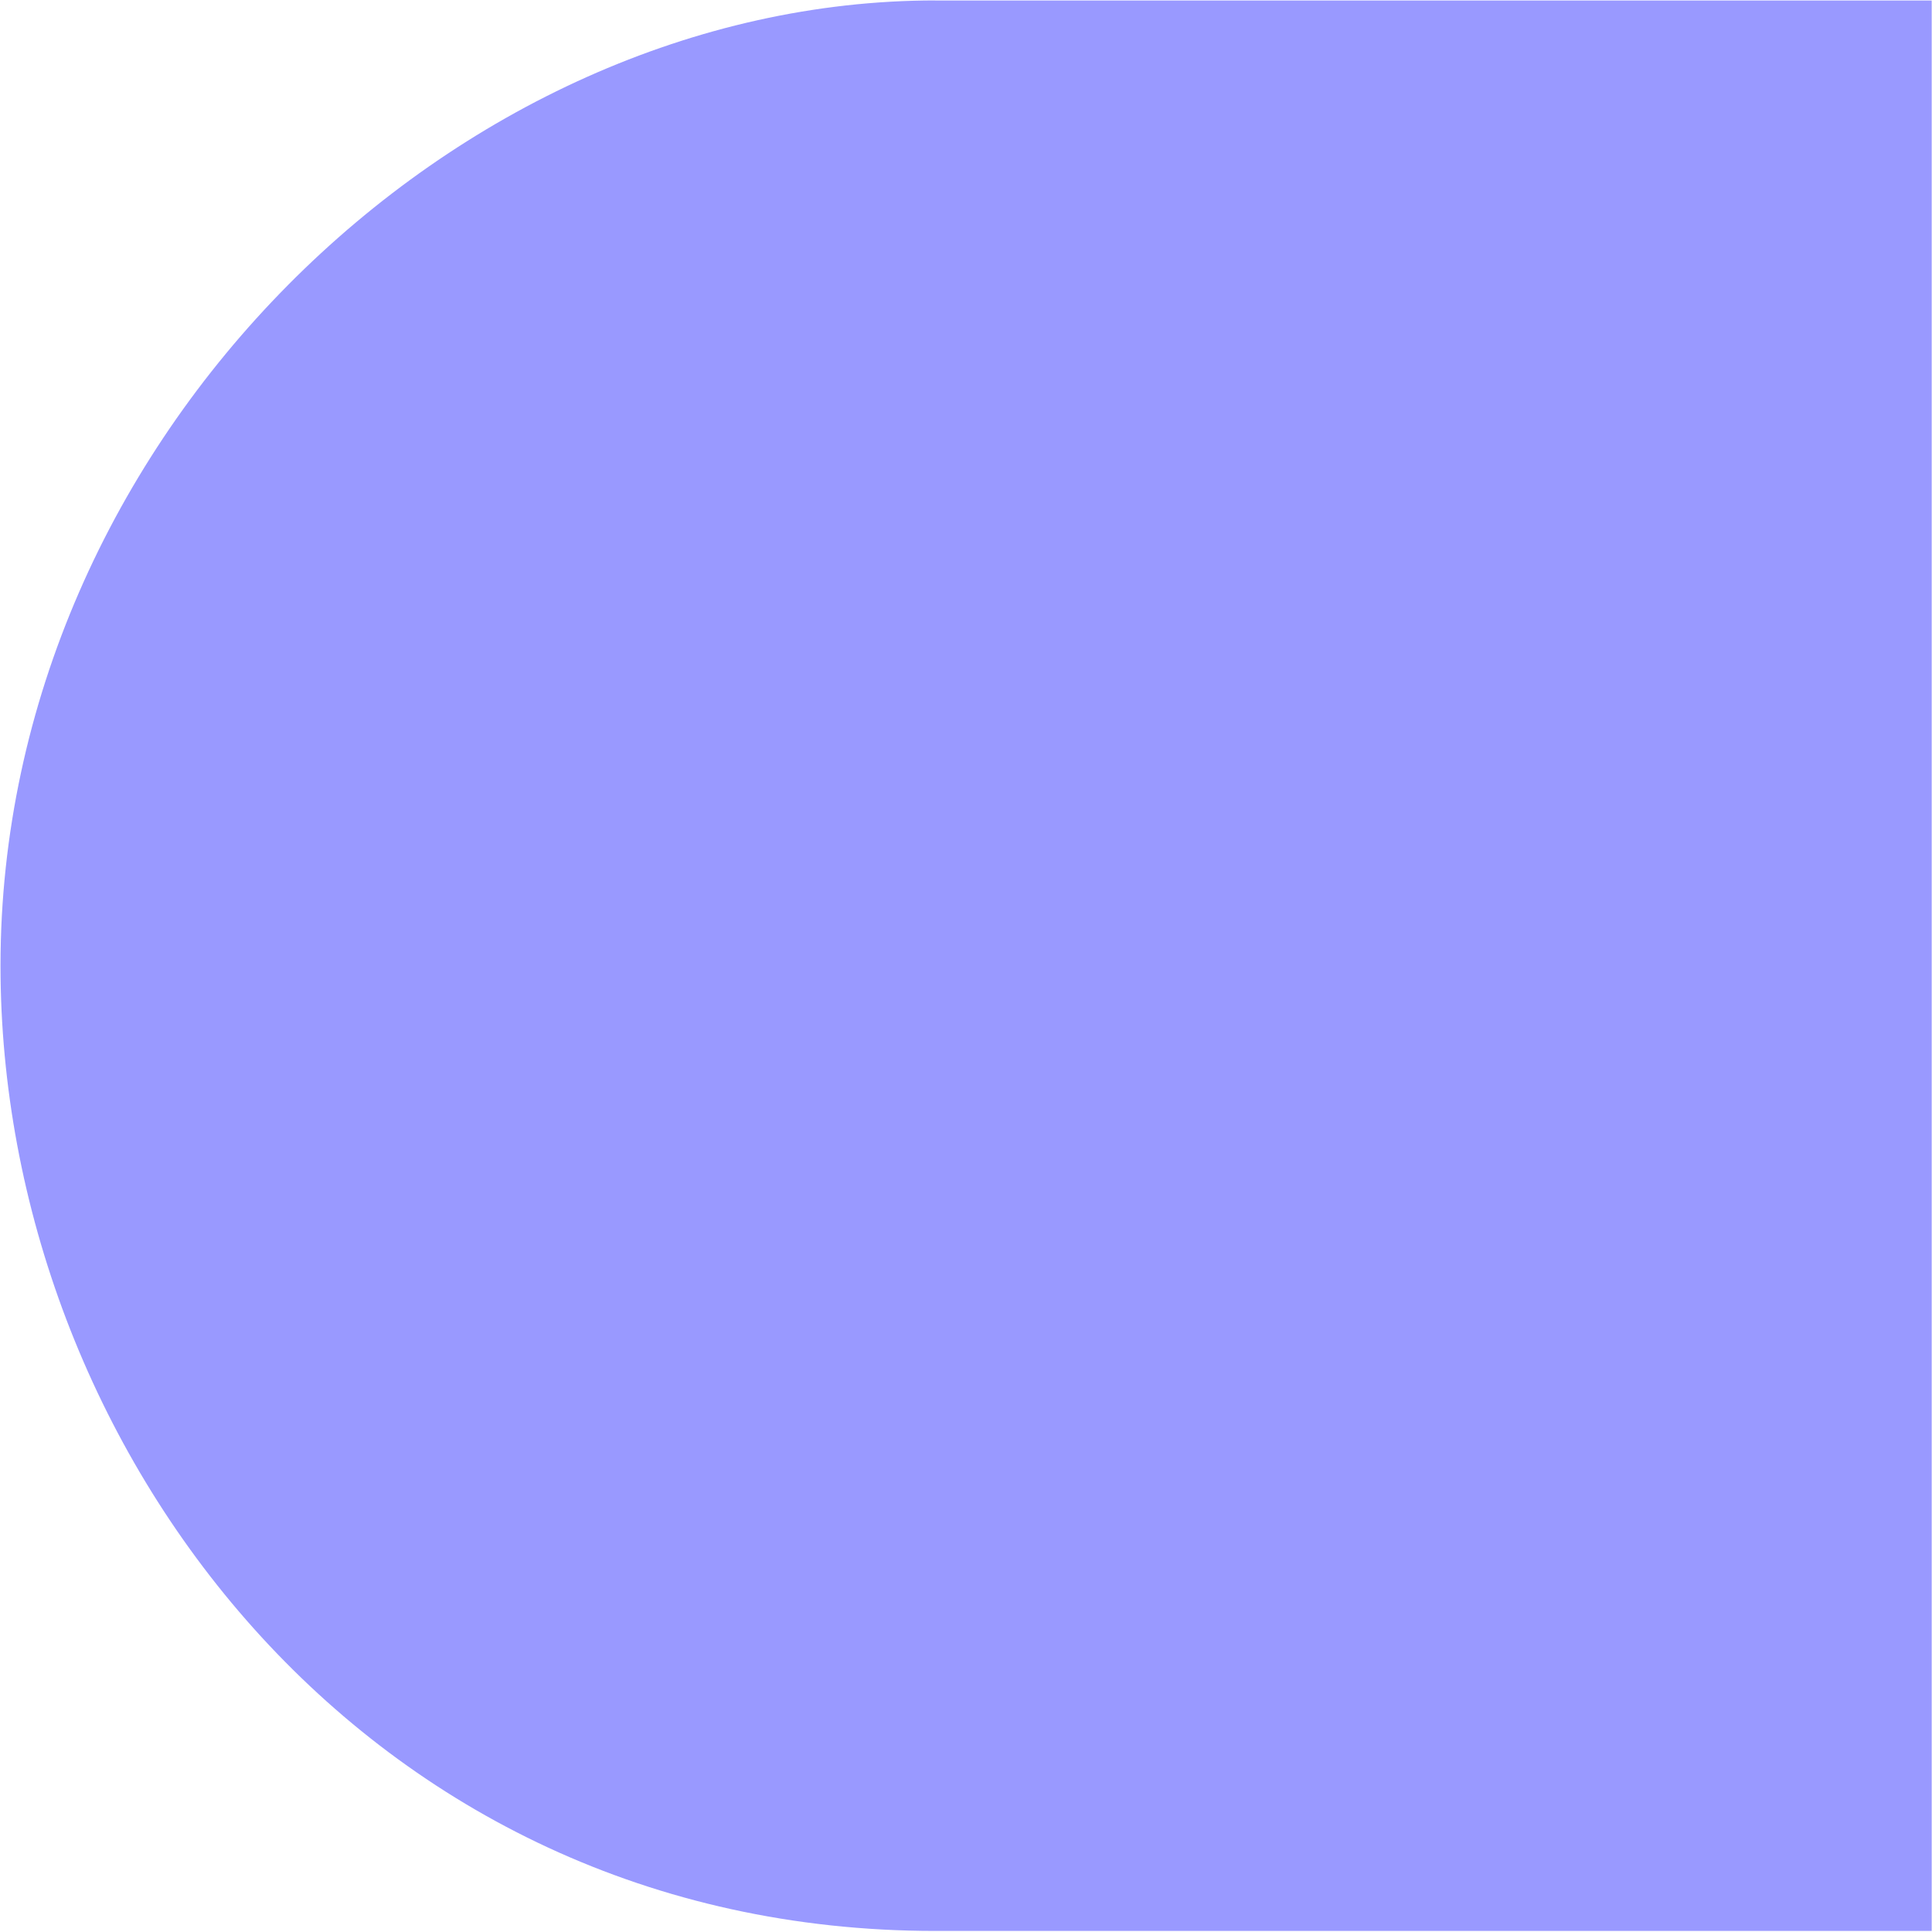 <?xml version="1.0" encoding="UTF-8" standalone="no"?>
<!-- Created with Inkscape (http://www.inkscape.org/) -->

<svg
   xmlns:svg="http://www.w3.org/2000/svg"
   xmlns="http://www.w3.org/2000/svg"
   xmlns:xlink="http://www.w3.org/1999/xlink"
   version="1.1"
   width="31"
   height="31"
   id="svg2894"
   style="display:inline">
  <defs
     id="defs2898">
    <linearGradient
       id="linearGradient4344">
      <stop
         id="stop4346"
         style="stop-color:#000000;stop-opacity:0"
         offset="0" />
      <stop
         id="stop4352"
         style="stop-color:#000000;stop-opacity:0.199"
         offset="0.593" />
      <stop
         id="stop4354"
         style="stop-color:#000000;stop-opacity:0.602"
         offset="0.815" />
      <stop
         id="stop4348"
         style="stop-color:#000000;stop-opacity:1"
         offset="1" />
    </linearGradient>
    <linearGradient
       id="linearGradient3680">
      <stop
         id="stop3682"
         style="stop-color:#ffffff;stop-opacity:0.224"
         offset="0" />
      <stop
         id="stop3694"
         style="stop-color:#ffffff;stop-opacity:0.386"
         offset="0.224" />
      <stop
         id="stop3690"
         style="stop-color:#ffffff;stop-opacity:0.544"
         offset="0.43" />
      <stop
         id="stop3692"
         style="stop-color:#000000;stop-opacity:0.189"
         offset="0.462" />
      <stop
         id="stop3787"
         style="stop-color:#000000;stop-opacity:0.509"
         offset="0.938" />
      <stop
         id="stop3684"
         style="stop-color:#686868;stop-opacity:0.281"
         offset="1" />
    </linearGradient>
    <linearGradient
       x1="14.843"
       y1="-0.131"
       x2="14.712"
       y2="31.394"
       id="linearGradient3688-6"
       xlink:href="#linearGradient3680-7"
       gradientUnits="userSpaceOnUse" />
    <linearGradient
       id="linearGradient3680-7">
      <stop
         id="stop3682-4"
         style="stop-color:#ffffff;stop-opacity:0.417"
         offset="0" />
      <stop
         id="stop3694-3"
         style="stop-color:#ffffff;stop-opacity:0.719"
         offset="0.266" />
      <stop
         id="stop3690-0"
         style="stop-color:#ffffff;stop-opacity:0.417"
         offset="0.43" />
      <stop
         id="stop3692-9"
         style="stop-color:#000000;stop-opacity:0.342"
         offset="0.462" />
      <stop
         id="stop3684-6"
         style="stop-color:#000000;stop-opacity:0.618"
         offset="1" />
    </linearGradient>
    <linearGradient
       x1="14.843"
       y1="-0.131"
       x2="14.712"
       y2="31.394"
       id="linearGradient3688-7"
       xlink:href="#linearGradient3680-2"
       gradientUnits="userSpaceOnUse" />
    <linearGradient
       id="linearGradient3680-2">
      <stop
         id="stop3682-2"
         style="stop-color:#ffff76;stop-opacity:1"
         offset="0" />
      <stop
         id="stop3684-3"
         style="stop-color:#ffff6b;stop-opacity:0"
         offset="1" />
    </linearGradient>
    <radialGradient
       cx="15.512"
       cy="15.51"
       r="15.473"
       fx="15.512"
       fy="15.51"
       id="radialGradient3910"
       xlink:href="#linearGradient3680-2"
       gradientUnits="userSpaceOnUse"
       gradientTransform="matrix(1.389,0,0,0.87,-6.037,2.021)" />
    <linearGradient
       x1="14.843"
       y1="-0.131"
       x2="14.712"
       y2="31.394"
       id="linearGradient3688-9"
       xlink:href="#linearGradient3680-8"
       gradientUnits="userSpaceOnUse" />
    <linearGradient
       id="linearGradient3680-8">
      <stop
         id="stop3682-8"
         style="stop-color:#ffffff;stop-opacity:0.224"
         offset="0" />
      <stop
         id="stop3694-0"
         style="stop-color:#ffffff;stop-opacity:0.588"
         offset="0.224" />
      <stop
         id="stop3690-05"
         style="stop-color:#ffffff;stop-opacity:0.456"
         offset="0.43" />
      <stop
         id="stop3692-3"
         style="stop-color:#000000;stop-opacity:0.189"
         offset="0.462" />
      <stop
         id="stop3787-3"
         style="stop-color:#000000;stop-opacity:0.711"
         offset="0.89" />
      <stop
         id="stop3684-2"
         style="stop-color:#686868;stop-opacity:0.281"
         offset="1" />
    </linearGradient>
    <radialGradient
       cx="15.496"
       cy="15.496"
       r="15.488"
       fx="15.496"
       fy="15.496"
       id="radialGradient4350"
       xlink:href="#linearGradient4344"
       gradientUnits="userSpaceOnUse"
       gradientTransform="matrix(1.452,0,0,0.977,-7.012,0.352)" />
    <radialGradient
       cx="15.477"
       cy="0.005"
       r="15.473"
       fx="15.477"
       fy="0.005"
       id="radialGradient5157"
       xlink:href="#linearGradient3680"
       gradientUnits="userSpaceOnUse"
       gradientTransform="matrix(-6.525,0,0,-2.062,116.465,0.011)" />
  </defs>
  <g
     id="layer2"
     style="display:none">
    <rect
       width="30.975"
       height="30.975"
       rx="0"
       ry="0"
       x="0.008"
       y="0.008"
       id="rect2906-6"
       style="fill:#9999FF;fill-opacity:1;fill-rule:nonzero;stroke:none;display:inline" />
  </g>
  <g
     id="g4111"
     style="display:inline">
    <path
       d="m 15.008,0.008 c 7.284,0 15.987,0 15.987,0 l 0,30.975 c 0,0 -10.662,0 -15.987,0 -9.161,0 -15,-7.775 -15,-15.488 0,-8.469 7.298,-15.488 15,-15.488 z"
       id="rect4113"
       style="fill:#9999FF;fill-opacity:1;fill-rule:nonzero;stroke:none;display:inline" />
  </g>
  <g
     id="g5366"
     style="display:none">
    <path
       d="m 15.008,0.008 c 7.284,0 -26.388,0 -26.388,0 l 0,30.975 c 0,0 31.713,0 26.388,0 -9.161,0 -15,-7.775 -15,-15.488 0,-8.469 7.298,-15.488 15,-15.488 z"
       id="path5368"
       style="fill:#000000;fill-opacity:1;fill-rule:nonzero;stroke:none;display:inline" />
  </g>
  <g
     id="g4119"
     style="display:none">
    <path
       d="m 15.984,0.008 c -7.284,0 -15.975,0 -15.975,0 l 0,30.975 c 0,0 10.65,0 15.975,0 9.161,0 15,-7.775 15,-15.488 0,-8.469 -7.298,-15.488 -15,-15.488 z"
       id="path4121"
       style="fill:#9999FF;fill-opacity:1;fill-rule:nonzero;stroke:none;display:inline" />
  </g>
  <g
     id="layer3"
     style="display:none">
    <path
       d="M 23.115,26.008 11.907,15.763 22.984,4.992 23.115,26.008 z"
       id="path3762"
       style="fill:none;stroke:#9999FF;stroke-width:2;stroke-linecap:butt;stroke-linejoin:round;stroke-miterlimit:4;stroke-opacity:1;stroke-dasharray:none" />
    <path
       d="M 7.28,25.842 7.148,4.825 7.28,25.842 z"
       id="path3762-0"
       style="fill:none;stroke:#9999FF;stroke-width:2;stroke-linecap:butt;stroke-linejoin:round;stroke-miterlimit:4;stroke-opacity:1;stroke-dasharray:none;display:inline" />
  </g>
  <g
     id="g5035"
     style="display:none">
    <path
       d="M 7.148,26.008 18.357,15.763 7.28,4.992 7.148,26.008 z"
       id="path5037"
       style="fill:none;stroke:#9999FF;stroke-width:2;stroke-linecap:butt;stroke-linejoin:round;stroke-miterlimit:4;stroke-opacity:1;stroke-dasharray:none" />
    <path
       d="M 22.984,25.842 23.115,4.825 22.984,25.842 z"
       id="path5039"
       style="fill:none;stroke:#9999FF;stroke-width:2;stroke-linecap:butt;stroke-linejoin:round;stroke-miterlimit:4;stroke-opacity:1;stroke-dasharray:none;display:inline" />
  </g>
  <g
     id="g6118"
     style="display:none">
    <path
       d="M 6.264,26.008 15.086,15.763 6.396,4.992 6.264,26.008 z"
       id="path6120"
       style="fill:none;stroke:#9999FF;stroke-width:2;stroke-linecap:butt;stroke-linejoin:round;stroke-miterlimit:4;stroke-opacity:1;stroke-dasharray:none" />
    <path
       d="M 18.04,26.041 26.862,15.795 18.171,5.024 18.04,26.041 z"
       id="path6120-6"
       style="fill:none;stroke:#9999FF;stroke-width:2;stroke-linecap:butt;stroke-linejoin:round;stroke-miterlimit:4;stroke-opacity:1;stroke-dasharray:none;display:inline" />
  </g>
  <g
     id="g6335"
     style="display:none">
    <path
       d="M 24.987,26.008 16.165,15.763 24.855,4.992 24.987,26.008 z"
       id="path6337"
       style="fill:none;stroke:#9999FF;stroke-width:2;stroke-linecap:butt;stroke-linejoin:round;stroke-miterlimit:4;stroke-opacity:1;stroke-dasharray:none" />
    <path
       d="M 13.211,26.041 4.389,15.795 13.08,5.024 13.211,26.041 z"
       id="path6339"
       style="fill:none;stroke:#9999FF;stroke-width:2;stroke-linecap:butt;stroke-linejoin:round;stroke-miterlimit:4;stroke-opacity:1;stroke-dasharray:none;display:inline" />
  </g>
  <g
     id="layer7"
     style="display:none">
    <path
       d="M 6.867,25.883 26.383,15.638 6.998,4.867 6.867,25.883 z"
       id="path3762-04"
       style="fill:none;stroke:#9999FF;stroke-width:2;stroke-linecap:butt;stroke-linejoin:round;stroke-miterlimit:4;stroke-opacity:1;stroke-dasharray:none;display:inline" />
  </g>
</svg>
